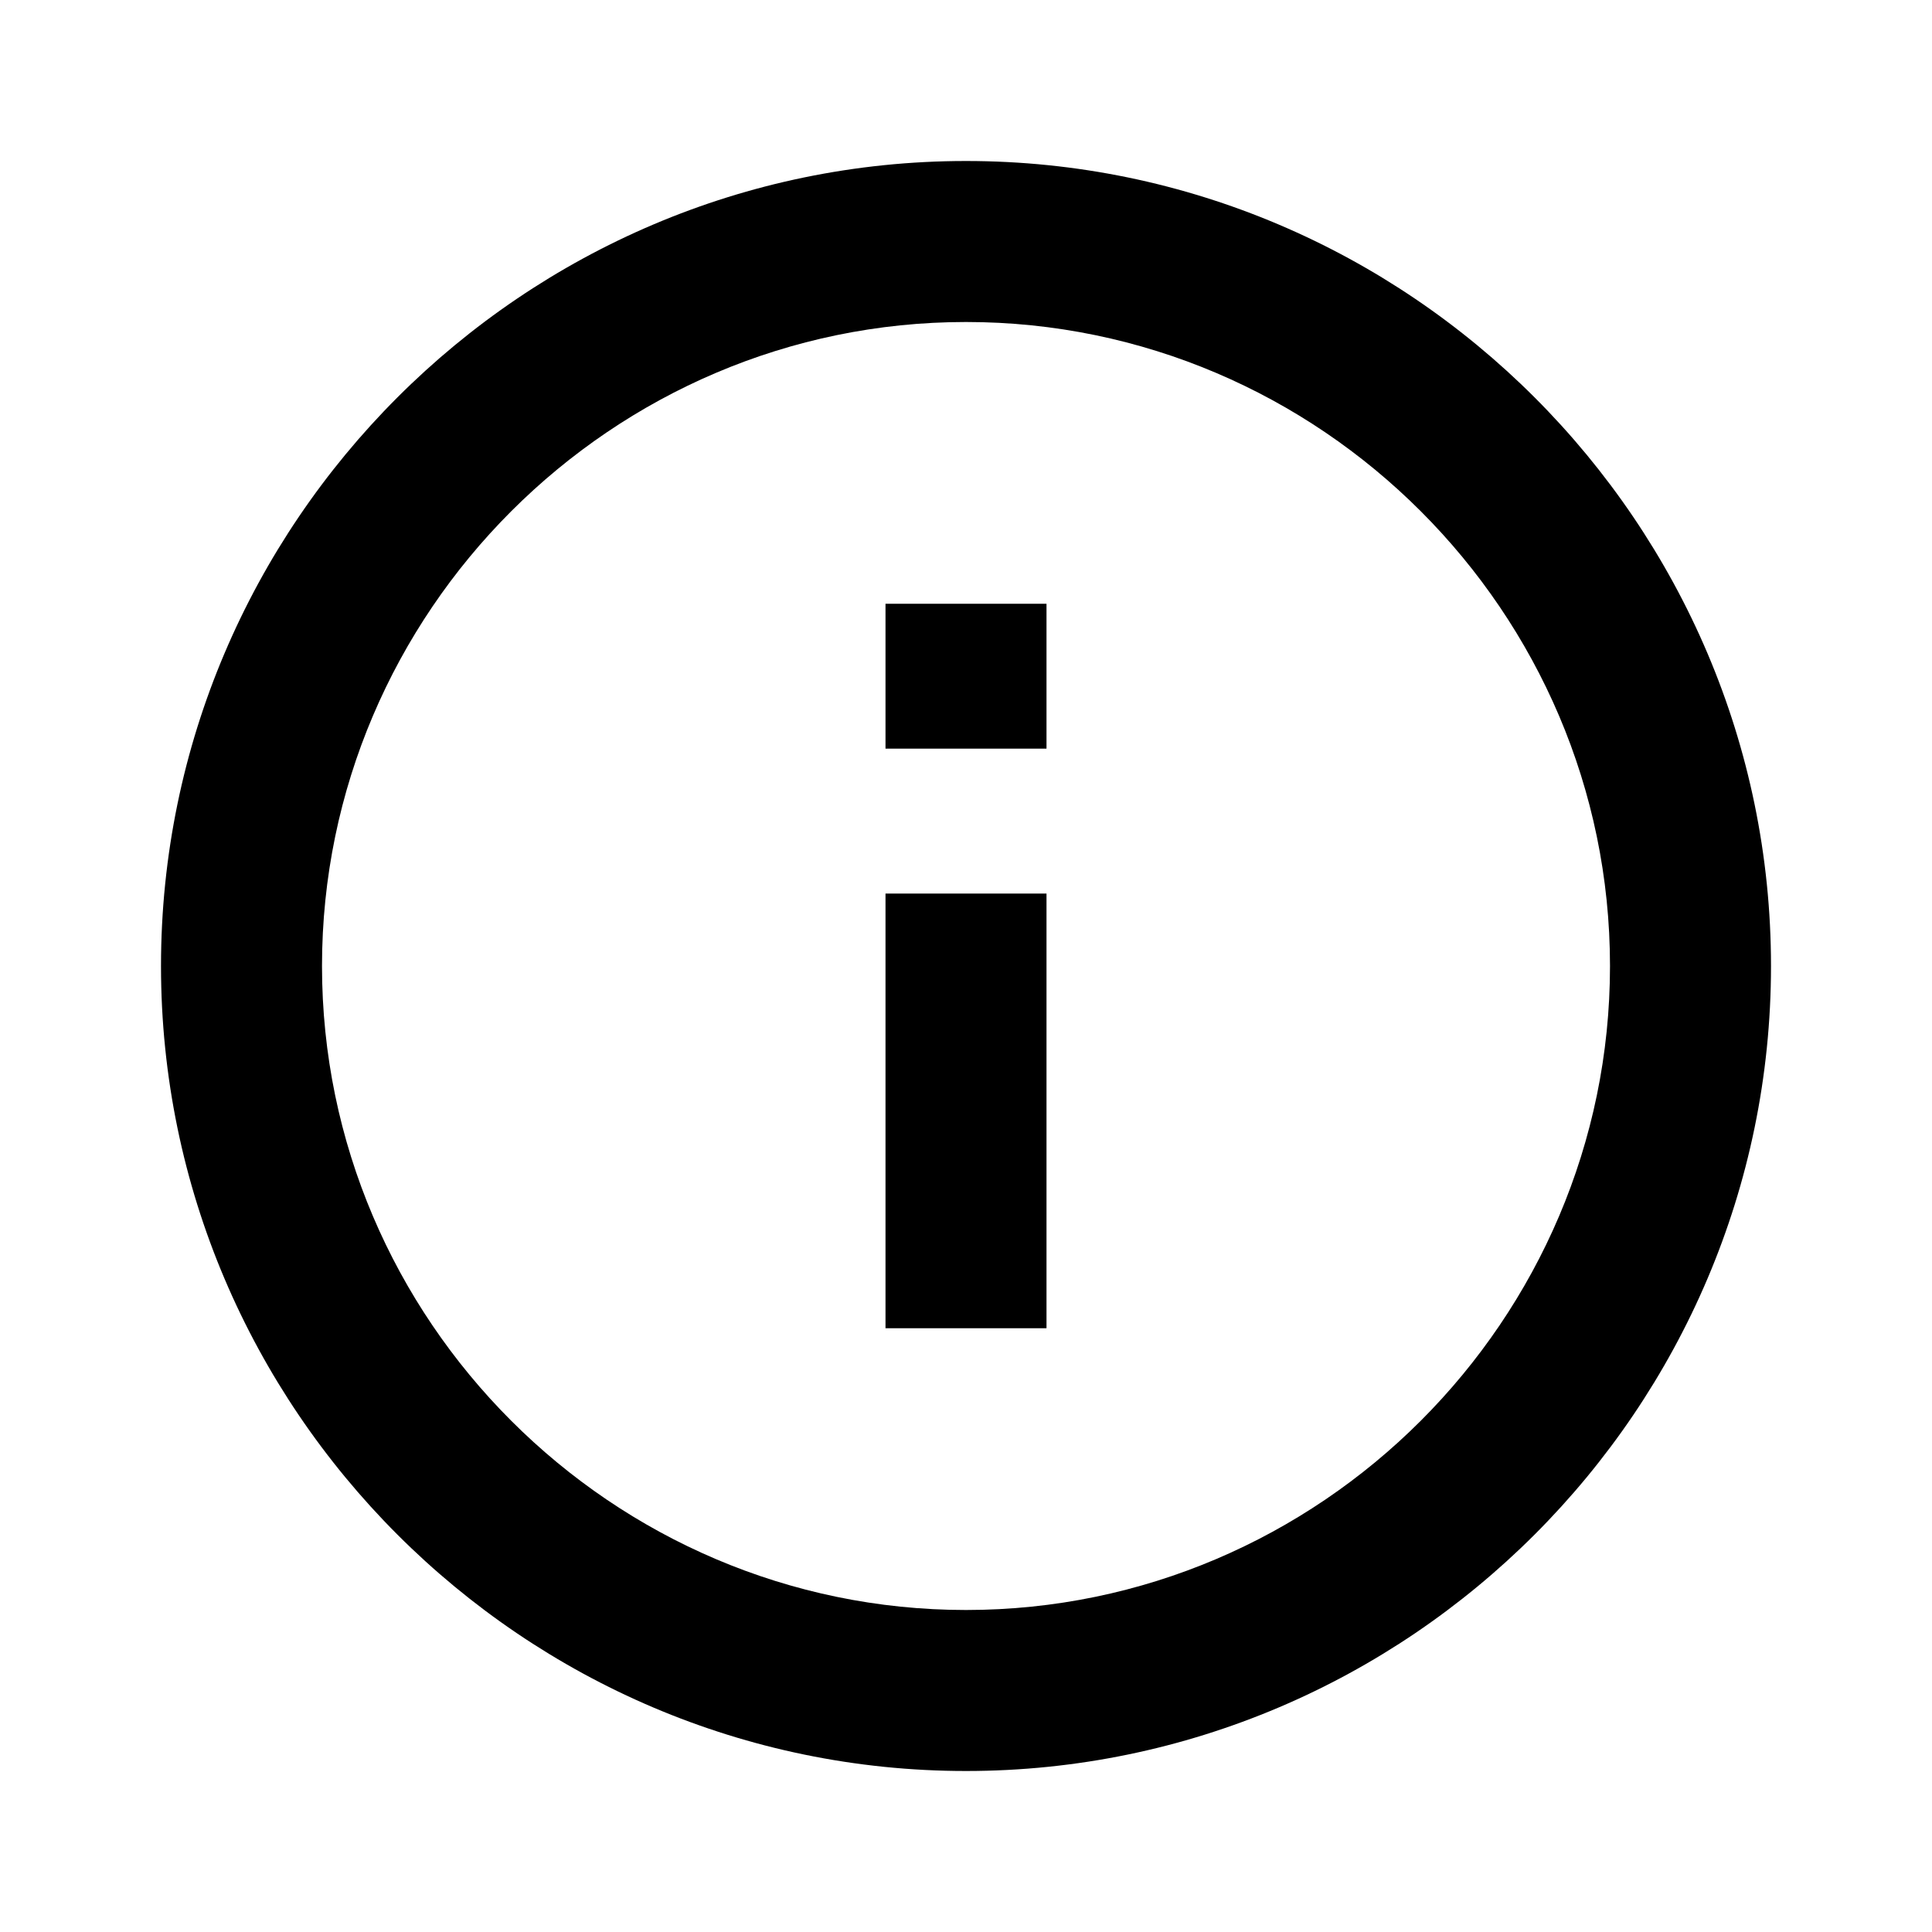 <svg xmlns="http://www.w3.org/2000/svg" width="24" height="24" viewBox="0 0 24 24">
    <path
        d="M12 2C6.498 2 2 6.498 2 12s4.498 10 10 10 10-4.498 10-10S17.502 2 12 2zM4 12c0-4.398 3.602-8 8-8s8 3.602 8 8-3.602 8-8 8-8-3.602-8-8zm7-4.5v1.8h2V7.5h-2zm0 3.6v5.4h2v-5.4h-2z" />
</svg>